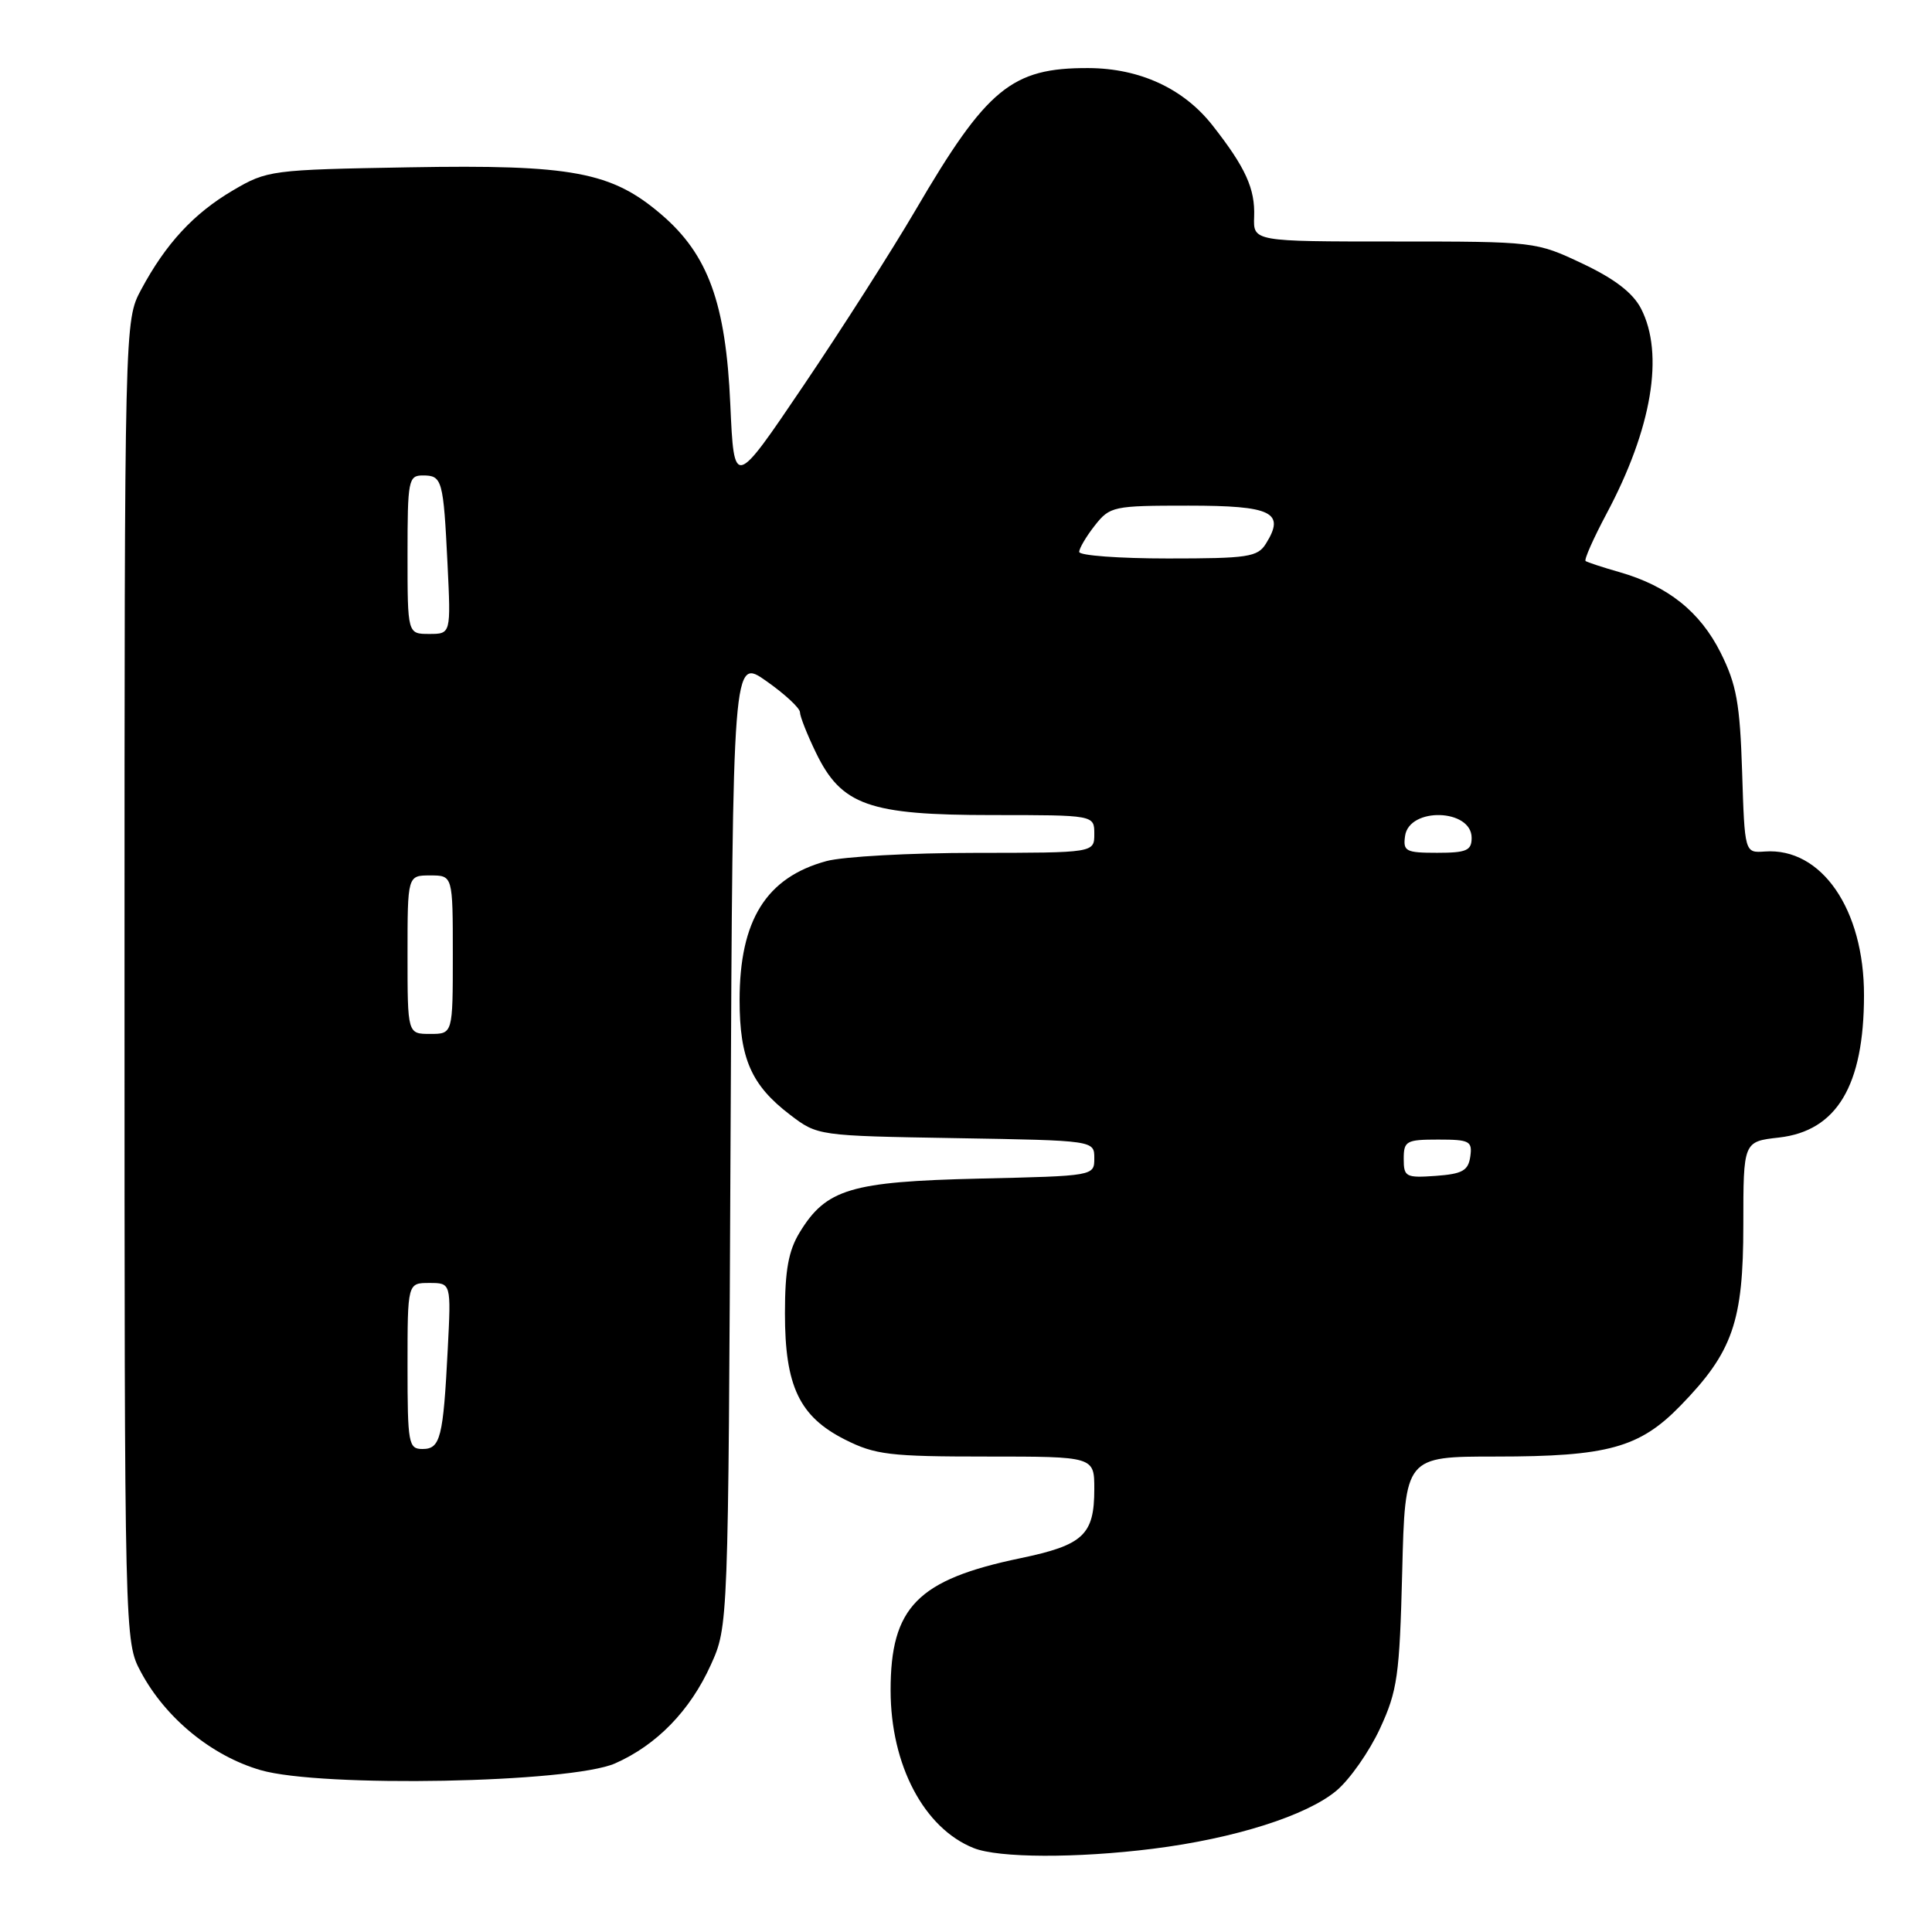 <?xml version="1.0" encoding="UTF-8" standalone="no"?>
<!DOCTYPE svg PUBLIC "-//W3C//DTD SVG 1.1//EN" "http://www.w3.org/Graphics/SVG/1.1/DTD/svg11.dtd" >
<svg xmlns="http://www.w3.org/2000/svg" xmlns:xlink="http://www.w3.org/1999/xlink" version="1.1" viewBox="0 0 256 256">
 <g >
 <path fill="currentColor"
d=" M 152.77 244.97 C 163.60 243.61 173.15 240.58 177.10 237.26 C 178.86 235.78 181.45 232.08 182.86 229.03 C 185.17 224.03 185.45 222.05 185.80 208.25 C 186.18 193.00 186.18 193.00 198.22 193.00 C 213.02 193.00 217.24 191.84 222.66 186.27 C 229.60 179.15 231.00 175.12 231.00 162.31 C 231.00 151.26 231.00 151.26 235.72 150.73 C 243.38 149.86 246.98 143.86 246.99 131.90 C 247.01 120.48 241.35 112.28 233.84 112.83 C 231.18 113.02 231.18 113.02 230.84 102.26 C 230.55 93.21 230.10 90.71 228.00 86.50 C 225.27 81.05 221.01 77.65 214.59 75.81 C 212.34 75.17 210.32 74.50 210.10 74.34 C 209.88 74.17 211.13 71.35 212.88 68.06 C 218.89 56.79 220.55 46.90 217.44 40.88 C 216.36 38.80 213.94 36.94 209.69 34.93 C 203.53 32.02 203.40 32.00 184.78 32.00 C 166.06 32.00 166.06 32.00 166.18 28.72 C 166.32 25.01 165.05 22.20 160.67 16.62 C 156.83 11.73 151.04 9.05 144.22 9.02 C 134.05 8.98 130.76 11.69 121.29 27.88 C 118.19 33.17 111.52 43.62 106.46 51.10 C 97.27 64.70 97.27 64.70 96.77 53.60 C 96.18 40.18 93.84 33.73 87.63 28.42 C 81.04 22.77 75.82 21.79 54.23 22.17 C 35.91 22.49 35.40 22.56 30.86 25.23 C 25.66 28.29 21.97 32.28 18.70 38.38 C 16.50 42.50 16.50 42.50 16.50 130.00 C 16.50 217.50 16.50 217.50 18.68 221.57 C 21.94 227.66 28.05 232.67 34.53 234.55 C 42.58 236.89 75.59 236.26 81.50 233.66 C 87.01 231.23 91.44 226.68 94.18 220.62 C 96.50 215.50 96.50 215.50 96.80 151.30 C 97.10 87.11 97.10 87.11 101.55 90.25 C 104.00 91.97 106.00 93.83 106.00 94.38 C 106.00 94.92 106.95 97.33 108.11 99.72 C 111.49 106.71 115.12 108.00 131.46 108.00 C 145.00 108.00 145.00 108.00 145.00 110.50 C 145.00 113.00 145.00 113.00 129.25 113.01 C 120.59 113.01 111.70 113.50 109.50 114.10 C 101.53 116.27 98.00 121.93 98.00 132.52 C 98.00 140.26 99.55 143.79 104.67 147.70 C 108.34 150.50 108.34 150.50 126.67 150.81 C 145.00 151.12 145.00 151.12 145.00 153.47 C 145.00 155.82 144.99 155.82 129.75 156.17 C 112.72 156.57 109.47 157.54 105.96 163.30 C 104.48 165.72 104.01 168.32 104.01 174.00 C 104.00 183.67 105.92 187.70 111.96 190.75 C 115.97 192.77 117.88 193.00 130.71 193.00 C 145.00 193.00 145.00 193.00 145.00 197.31 C 145.00 203.38 143.56 204.73 135.21 206.47 C 121.57 209.31 118.00 212.95 118.01 224.00 C 118.02 233.88 122.44 242.26 129.02 244.88 C 132.32 246.20 142.65 246.24 152.77 244.97 Z  M 54.00 181.00 C 54.00 170.00 54.00 170.00 56.89 170.00 C 59.78 170.00 59.78 170.00 59.33 178.75 C 58.73 190.53 58.36 192.00 55.98 192.00 C 54.13 192.00 54.00 191.30 54.00 181.00 Z  M 186.00 153.56 C 186.00 151.19 186.33 151.00 190.57 151.00 C 194.74 151.00 195.11 151.20 194.82 153.25 C 194.55 155.12 193.78 155.55 190.25 155.81 C 186.28 156.09 186.00 155.95 186.00 153.56 Z  M 54.00 126.50 C 54.00 116.00 54.00 116.00 57.00 116.00 C 60.00 116.00 60.00 116.00 60.00 126.50 C 60.00 137.00 60.00 137.00 57.00 137.00 C 54.00 137.00 54.00 137.00 54.00 126.50 Z  M 186.18 110.76 C 186.73 106.92 195.00 107.16 195.00 111.02 C 195.00 112.70 194.32 113.00 190.43 113.00 C 186.27 113.00 185.89 112.80 186.18 110.76 Z  M 54.00 73.50 C 54.00 63.61 54.12 63.00 56.03 63.00 C 58.60 63.00 58.75 63.55 59.30 74.75 C 59.75 84.00 59.75 84.00 56.87 84.00 C 54.00 84.00 54.00 84.00 54.00 73.50 Z  M 143.00 73.13 C 143.00 72.66 143.93 71.08 145.07 69.63 C 147.07 67.09 147.51 67.00 157.47 67.00 C 168.56 67.00 170.34 67.88 167.74 72.04 C 166.64 73.81 165.36 74.00 154.76 74.00 C 148.29 74.00 143.00 73.61 143.00 73.13 Z "/>
</g>
</svg>
